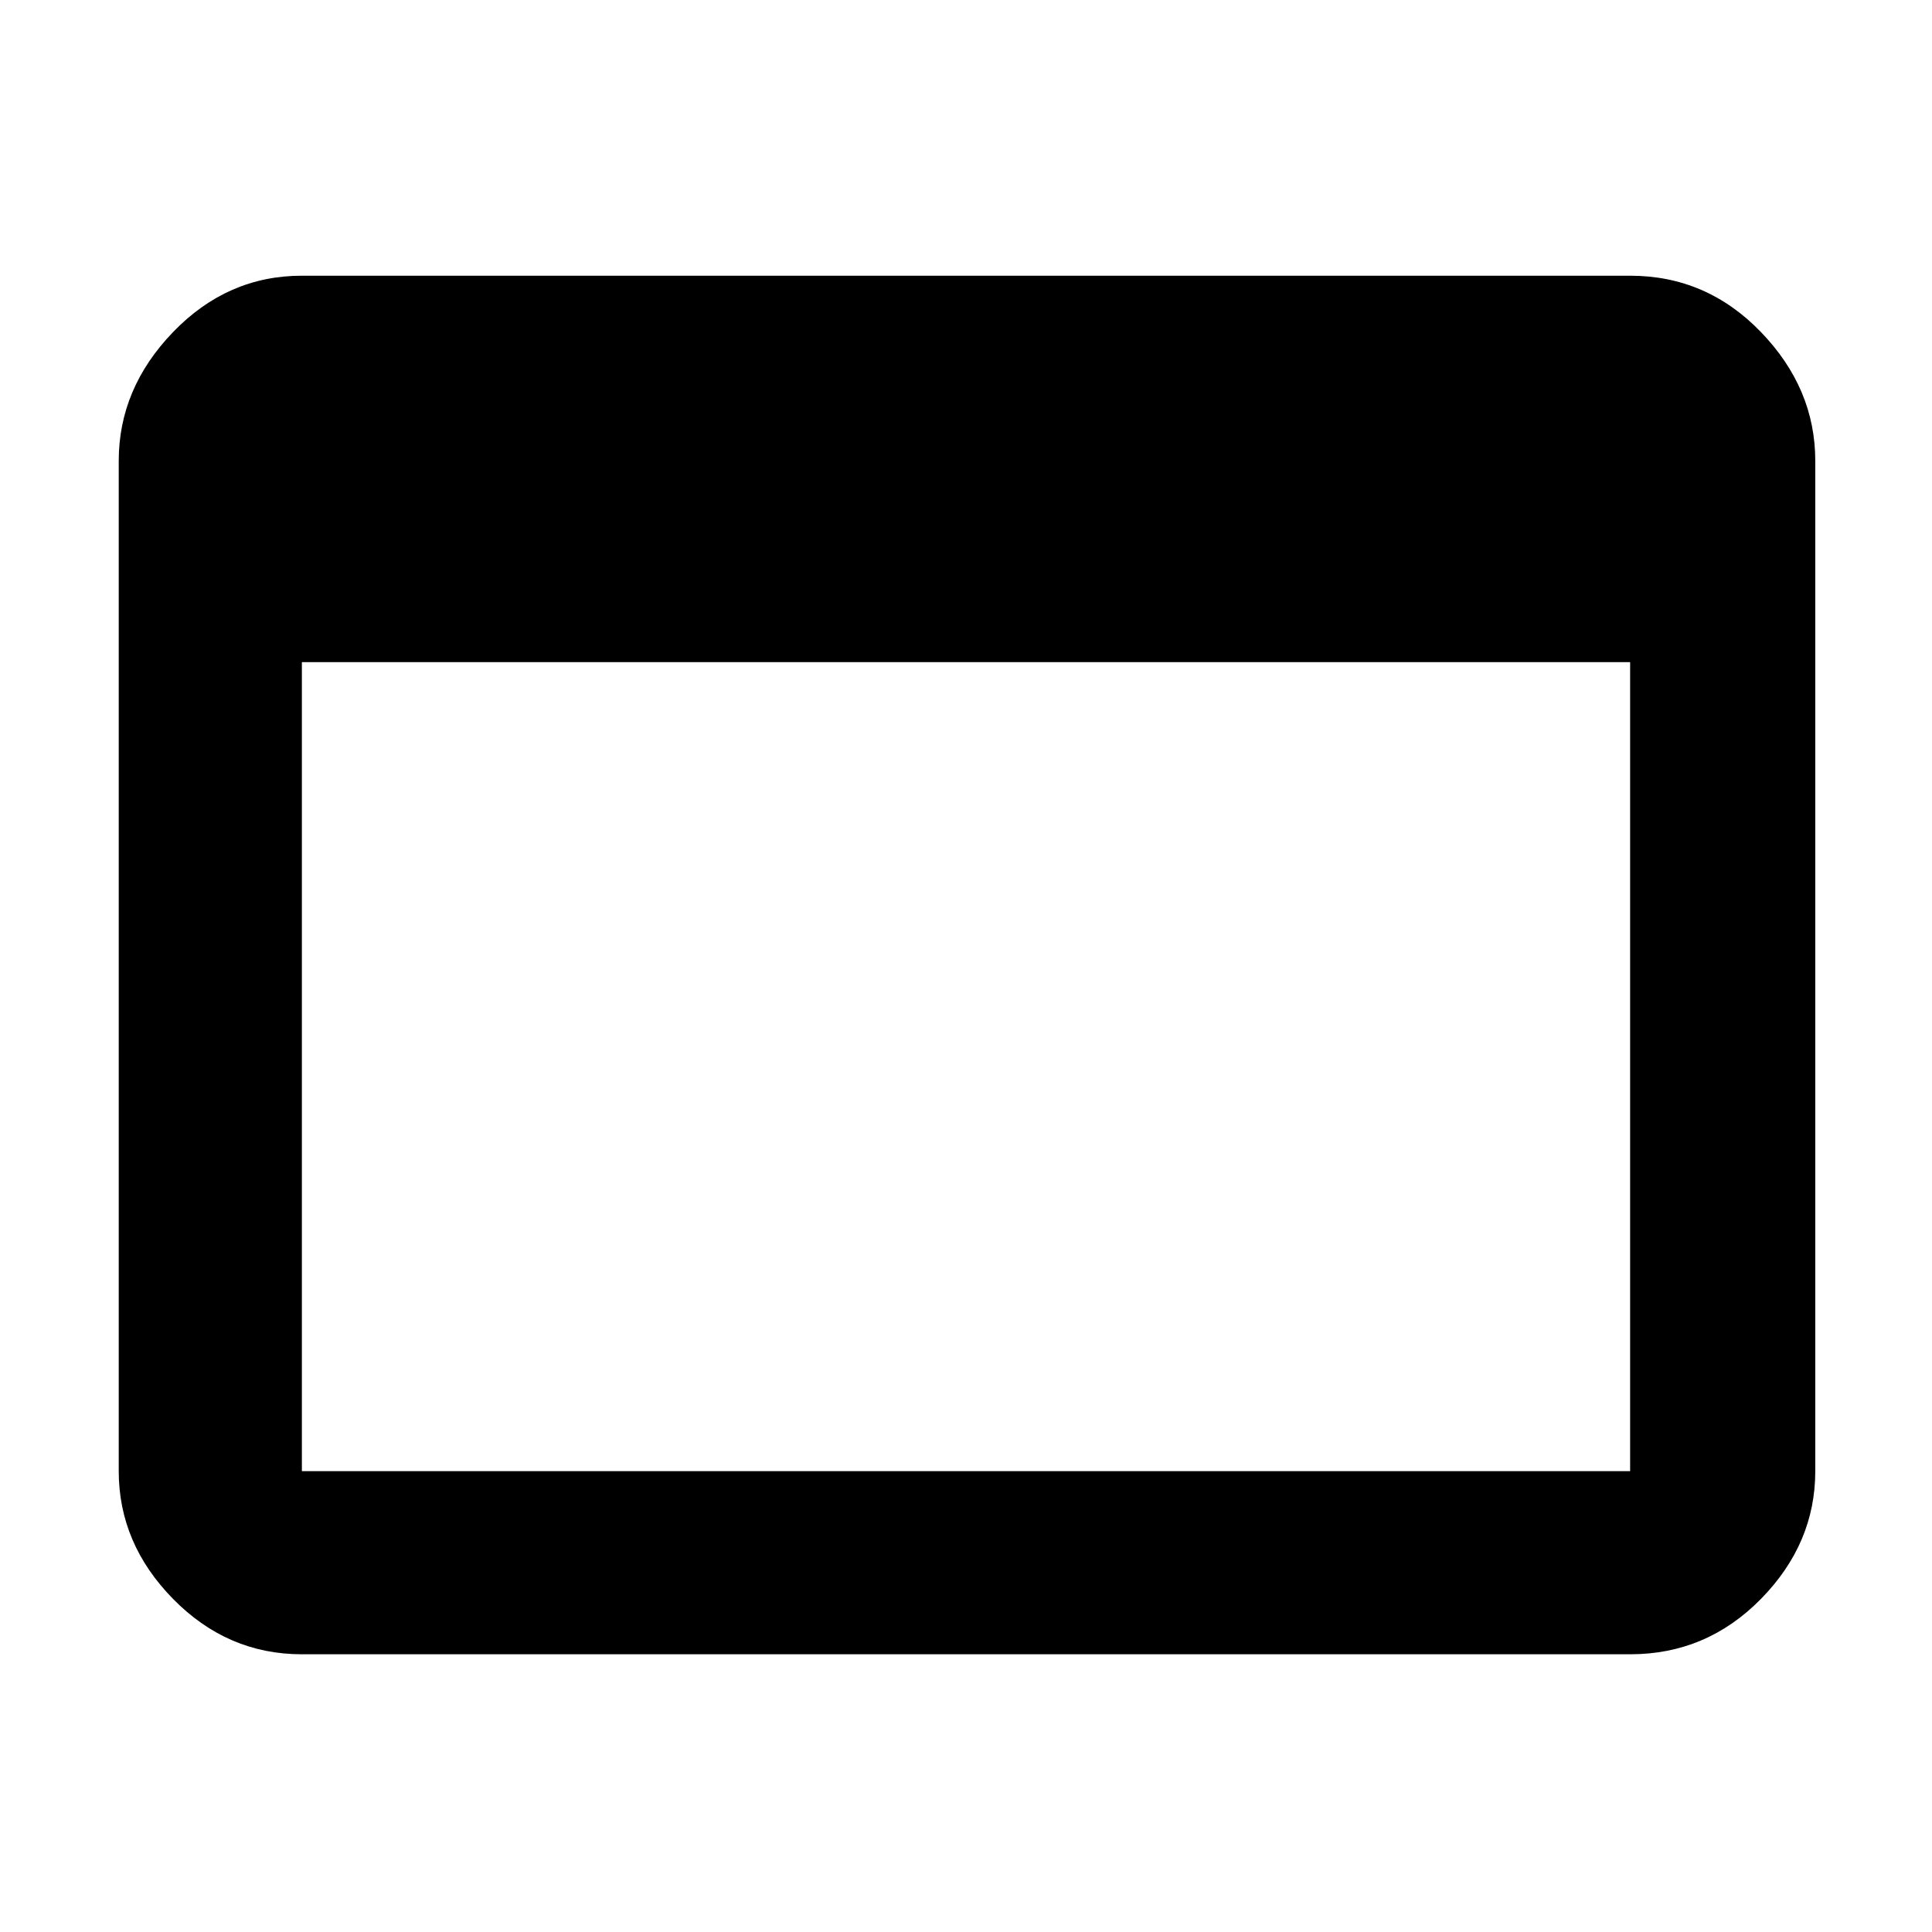 <svg xmlns="http://www.w3.org/2000/svg" height="48" width="48"><path d="M40.5 41.1H7.5Q5.65 41.1 4.3 39.725Q2.95 38.35 2.95 36.55V11.45Q2.95 9.65 4.3 8.25Q5.65 6.85 7.5 6.85H40.5Q42.4 6.85 43.75 8.25Q45.1 9.65 45.1 11.45V36.55Q45.1 38.35 43.75 39.725Q42.4 41.1 40.5 41.1ZM7.5 16.45V36.55Q7.5 36.55 7.5 36.55Q7.5 36.55 7.5 36.55H40.5Q40.5 36.55 40.5 36.55Q40.5 36.55 40.5 36.55V16.45Z"/></svg>